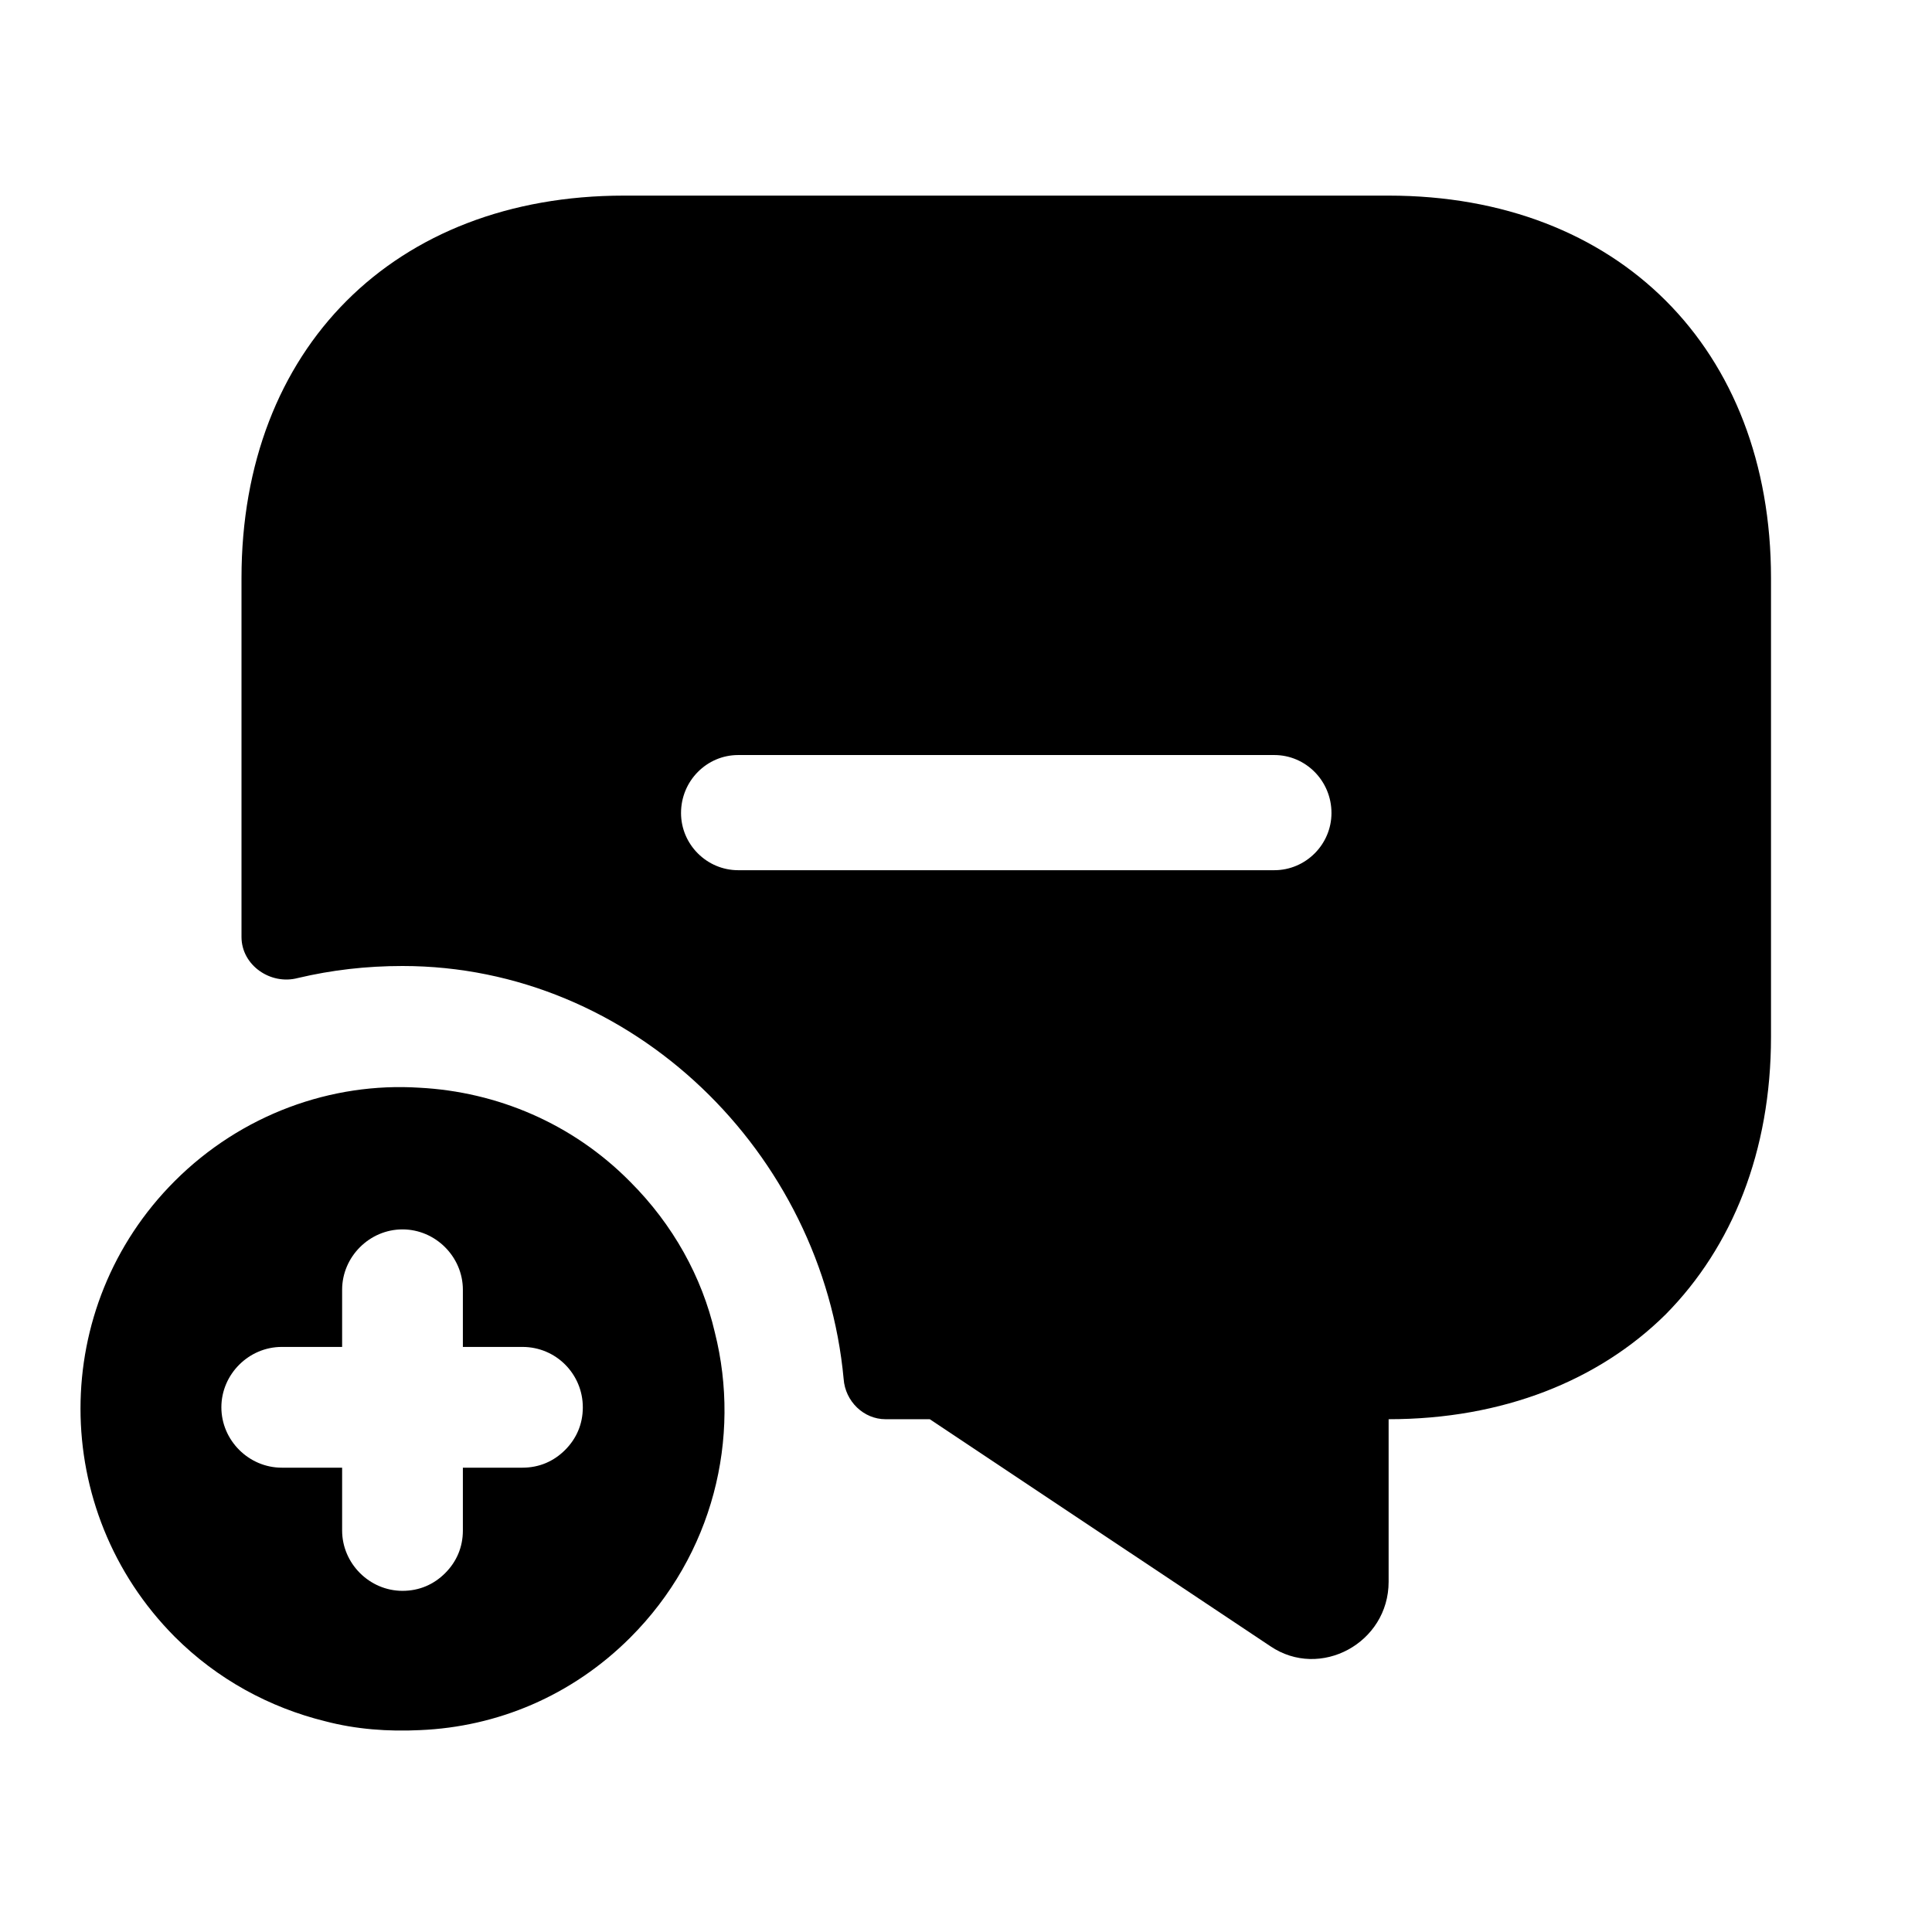 <svg width="36" height="36" viewBox="0 0 36 36" xmlns="http://www.w3.org/2000/svg"><g id="email/message-add"><path id="Vector" d="M7.815 20.268C6.18 20.163 4.5 20.763 3.255 22.008C0.915 24.348 0.915 28.143 3.255 30.498C4.05 31.293 5.025 31.818 6.06 32.073C6.63 32.223 7.23 32.268 7.83 32.238C9.255 32.178 10.65 31.608 11.745 30.513C13.29 28.968 13.815 26.793 13.32 24.828C13.08 23.793 12.54 22.818 11.745 22.023C10.665 20.928 9.255 20.343 7.815 20.268ZM10.86 26.223C10.86 26.538 10.74 26.808 10.53 27.018C10.32 27.228 10.05 27.348 9.735 27.348H8.625V28.518C8.625 28.833 8.505 29.103 8.295 29.313C8.085 29.523 7.815 29.643 7.5 29.643C6.885 29.643 6.375 29.133 6.375 28.518V27.348H5.25C4.635 27.348 4.125 26.838 4.125 26.223C4.125 25.608 4.635 25.098 5.25 25.098H6.375V24.033C6.375 23.418 6.885 22.908 7.5 22.908C8.115 22.908 8.625 23.418 8.625 24.033V25.098H9.735C10.365 25.098 10.86 25.608 10.86 26.223Z"/><path id="Vector_2" d="M25.875 3.645H11.625C7.35 3.645 4.5 6.495 4.5 10.77V17.459C4.5 17.985 5.04 18.36 5.55 18.224C6.18 18.075 6.825 18 7.5 18C11.79 18 15.33 21.48 15.72 25.695C15.75 26.114 16.095 26.445 16.5 26.445H17.325L23.67 30.674C24.6 31.305 25.875 30.614 25.875 29.474V26.445C28.005 26.445 29.79 25.724 31.035 24.494C32.28 23.235 33 21.45 33 19.32V10.77C33 6.495 30.15 3.645 25.875 3.645ZM23.745 16.215H13.755C13.17 16.215 12.69 15.735 12.69 15.149C12.69 14.55 13.17 14.069 13.755 14.069H23.745C24.33 14.069 24.81 14.55 24.81 15.149C24.81 15.735 24.33 16.215 23.745 16.215Z"/></g></svg>